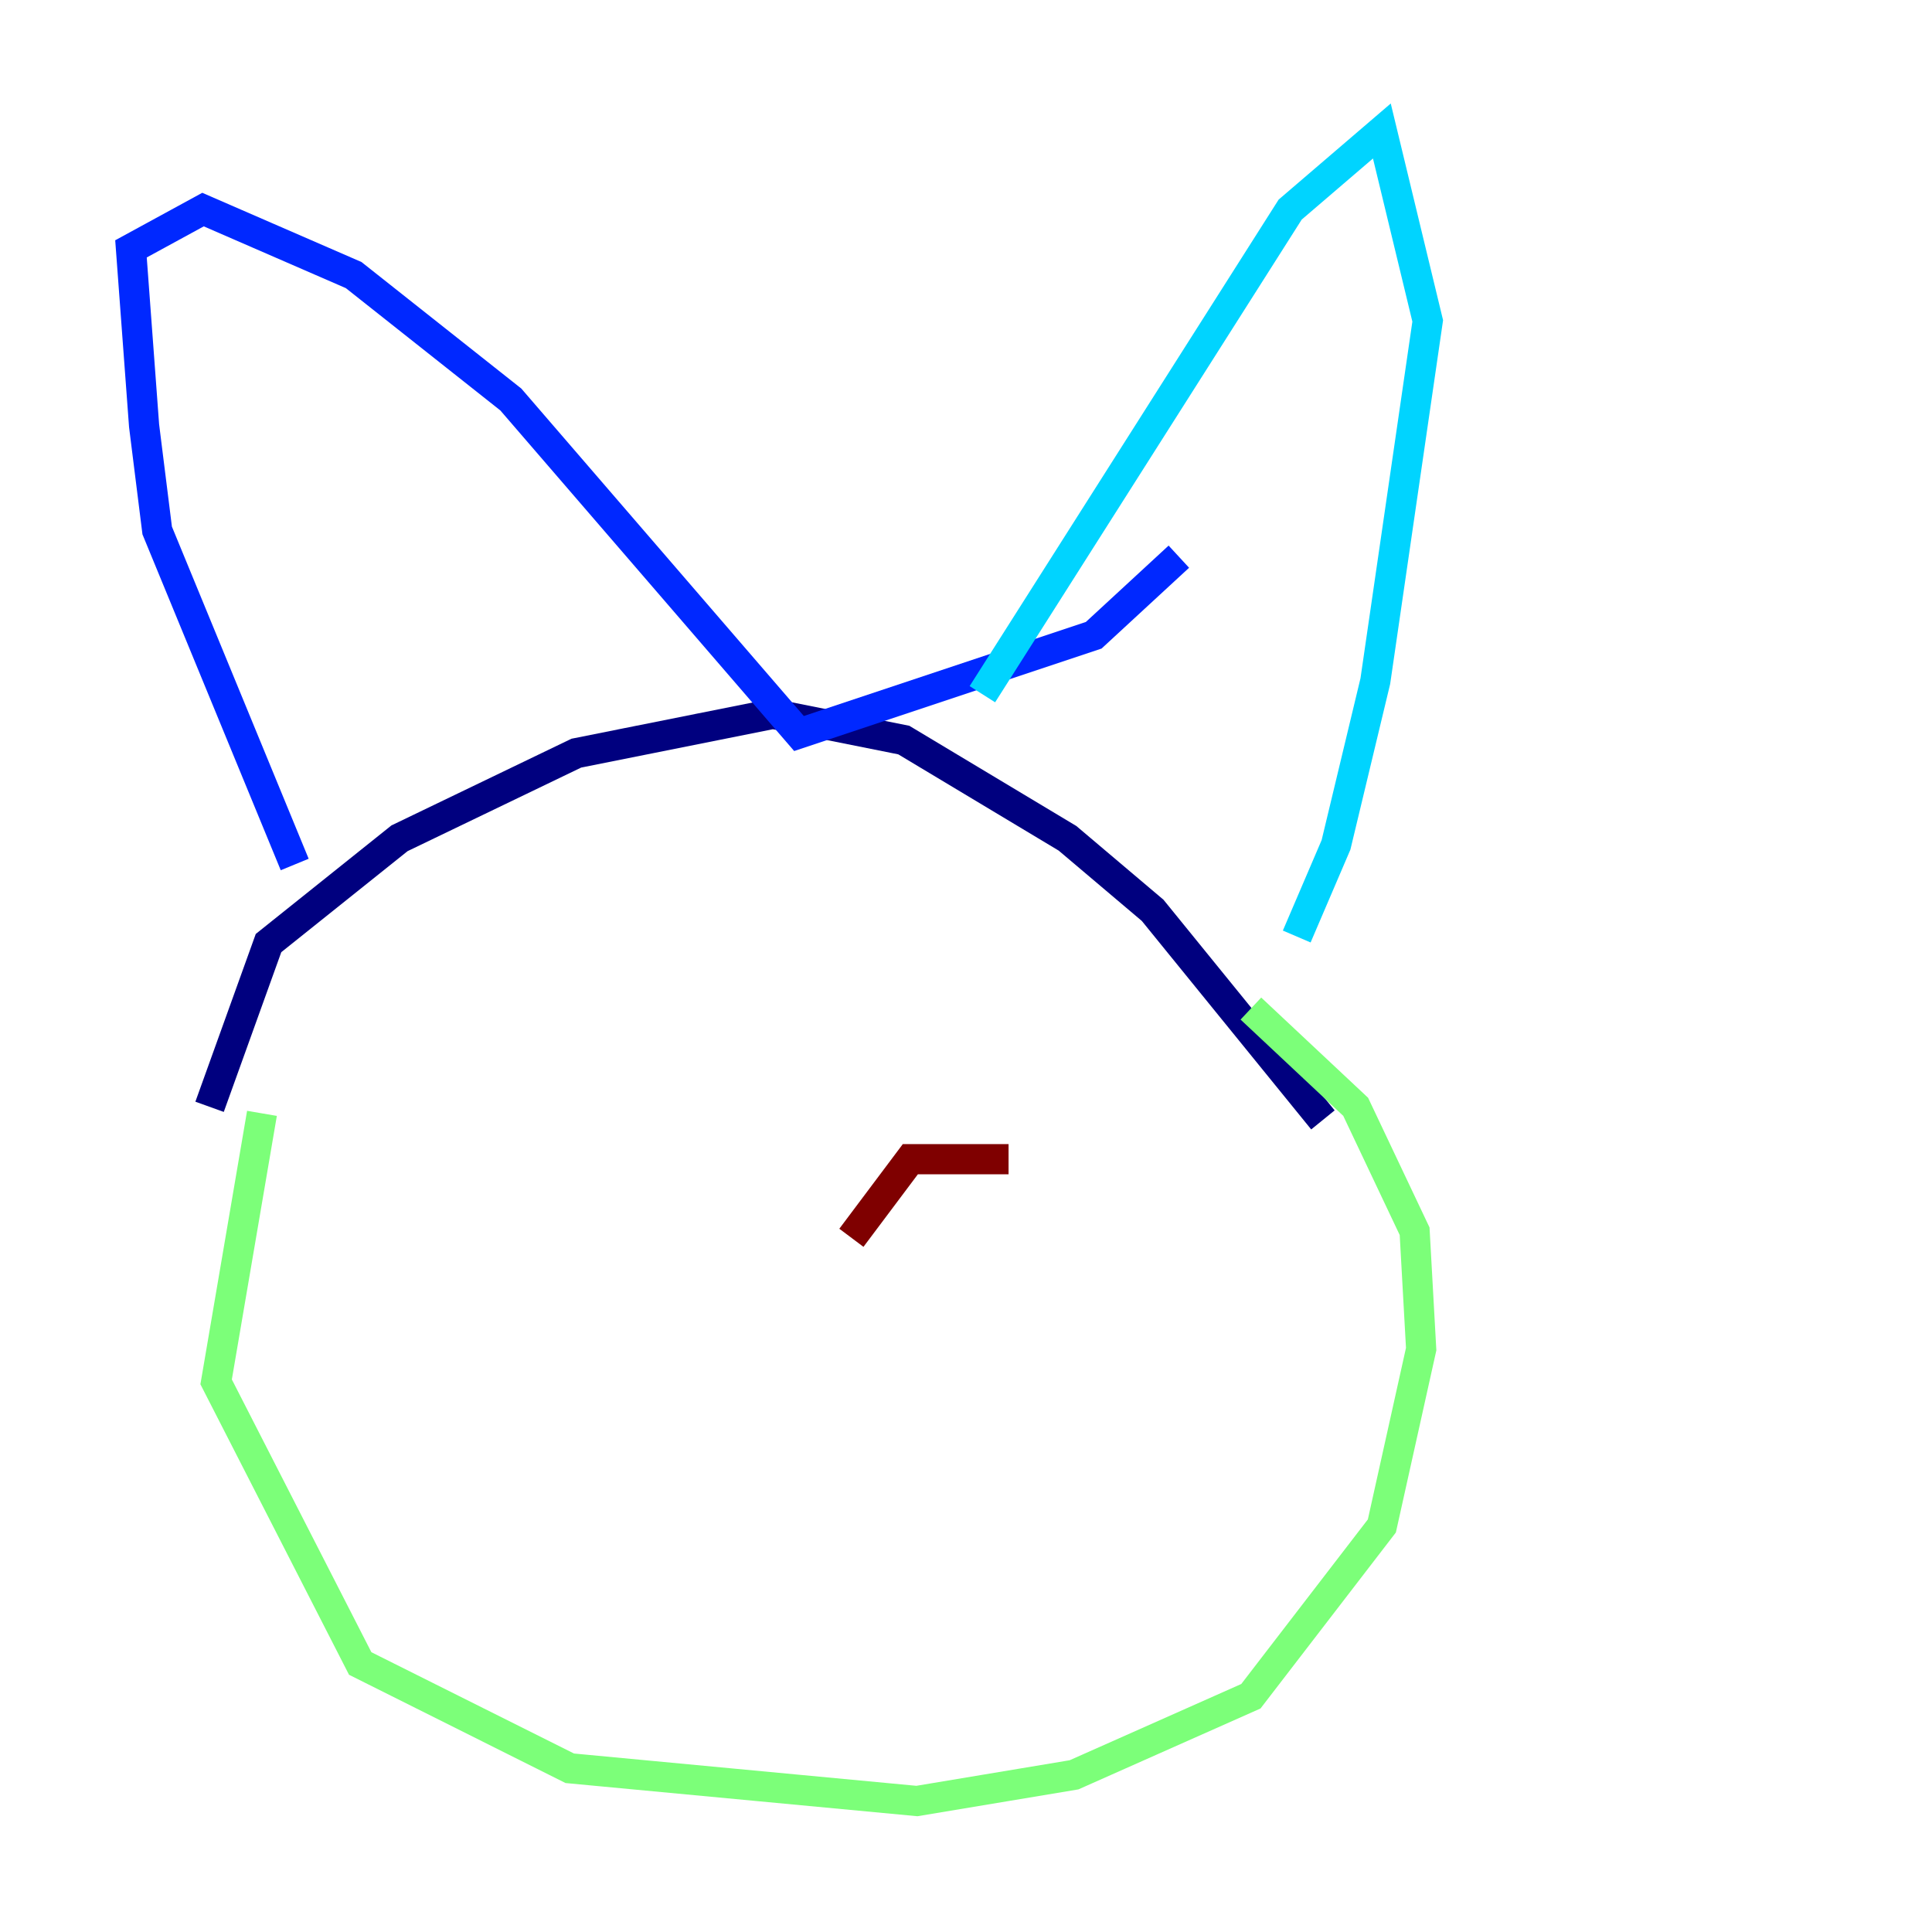 <?xml version="1.0" encoding="utf-8" ?>
<svg baseProfile="tiny" height="128" version="1.2" viewBox="0,0,128,128" width="128" xmlns="http://www.w3.org/2000/svg" xmlns:ev="http://www.w3.org/2001/xml-events" xmlns:xlink="http://www.w3.org/1999/xlink"><defs /><polyline fill="none" points="13.885,73.329 17.79,62.481 26.468,55.539 38.183,49.898 51.2,47.295 59.878,49.031 70.725,55.539 76.366,60.312 87.647,74.197" stroke="#00007f" stroke-width="2" /><polyline fill="none" points="19.525,57.275 10.414,35.146 9.546,28.203 8.678,16.488 13.451,13.885 23.43,18.224 33.844,26.468 52.936,48.597 72.461,42.088 78.102,36.881" stroke="#0028ff" stroke-width="2" /><polyline fill="none" points="65.085,45.993 85.478,13.885 91.552,8.678 94.59,21.261 91.119,45.125 88.515,55.973 85.912,62.047" stroke="#00d4ff" stroke-width="2" /><polyline fill="none" points="17.356,73.763 14.319,91.552 23.864,110.21 37.749,117.153 60.746,119.322 71.159,117.586 82.875,112.38 91.552,101.098 94.156,89.383 93.722,81.573 89.817,73.329 82.875,66.82" stroke="#7cff79" stroke-width="2" /><polyline fill="none" points="37.315,75.498 37.315,75.498" stroke="#ffe500" stroke-width="2" /><polyline fill="none" points="62.047,74.197 62.047,74.197" stroke="#ff4600" stroke-width="2" /><polyline fill="none" points="66.82,76.8 60.312,76.8 56.407,82.007" stroke="#7f0000" stroke-width="2" /></svg>
